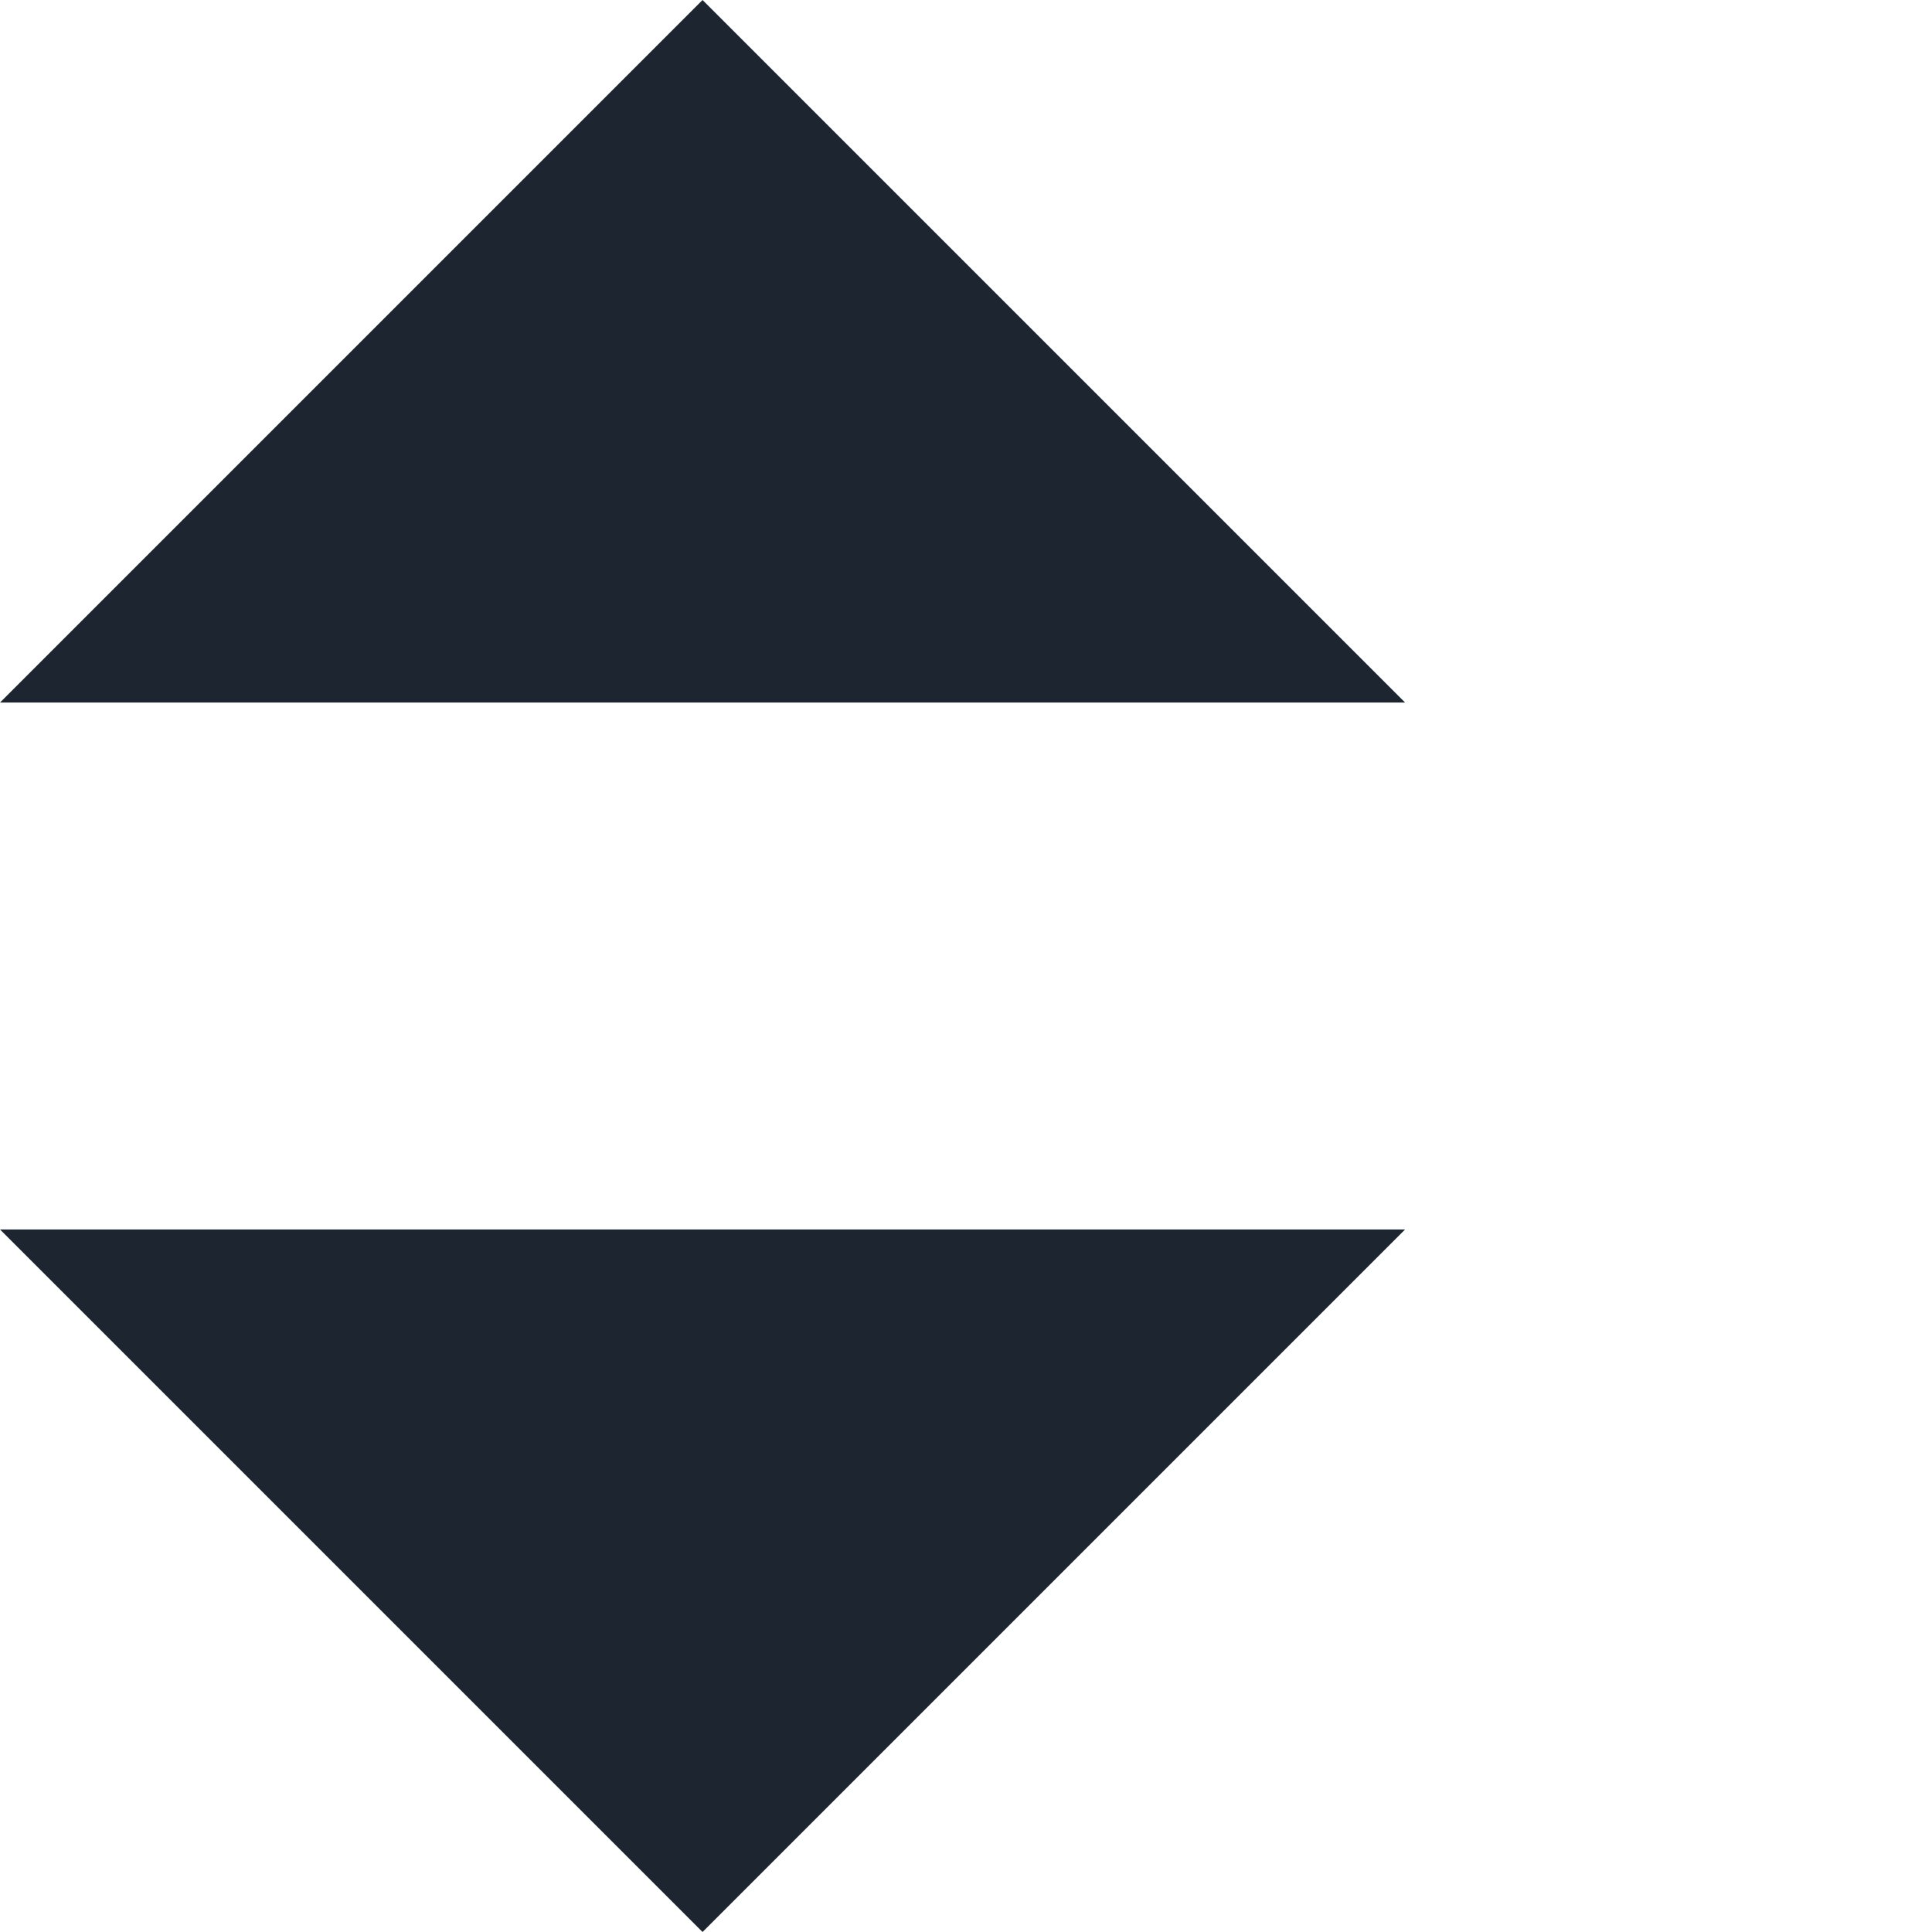 <svg xmlns="http://www.w3.org/2000/svg" width="11" height="11" fill="none" viewBox="0 0 11 11">
  <g>
    <path fill="#1D2630" d="M8 4L4 0 0 4h8z"/>
    <path fill="#1D2630" d="M0 7l4 4 4-4H0z"/>
  </g>
</svg>
